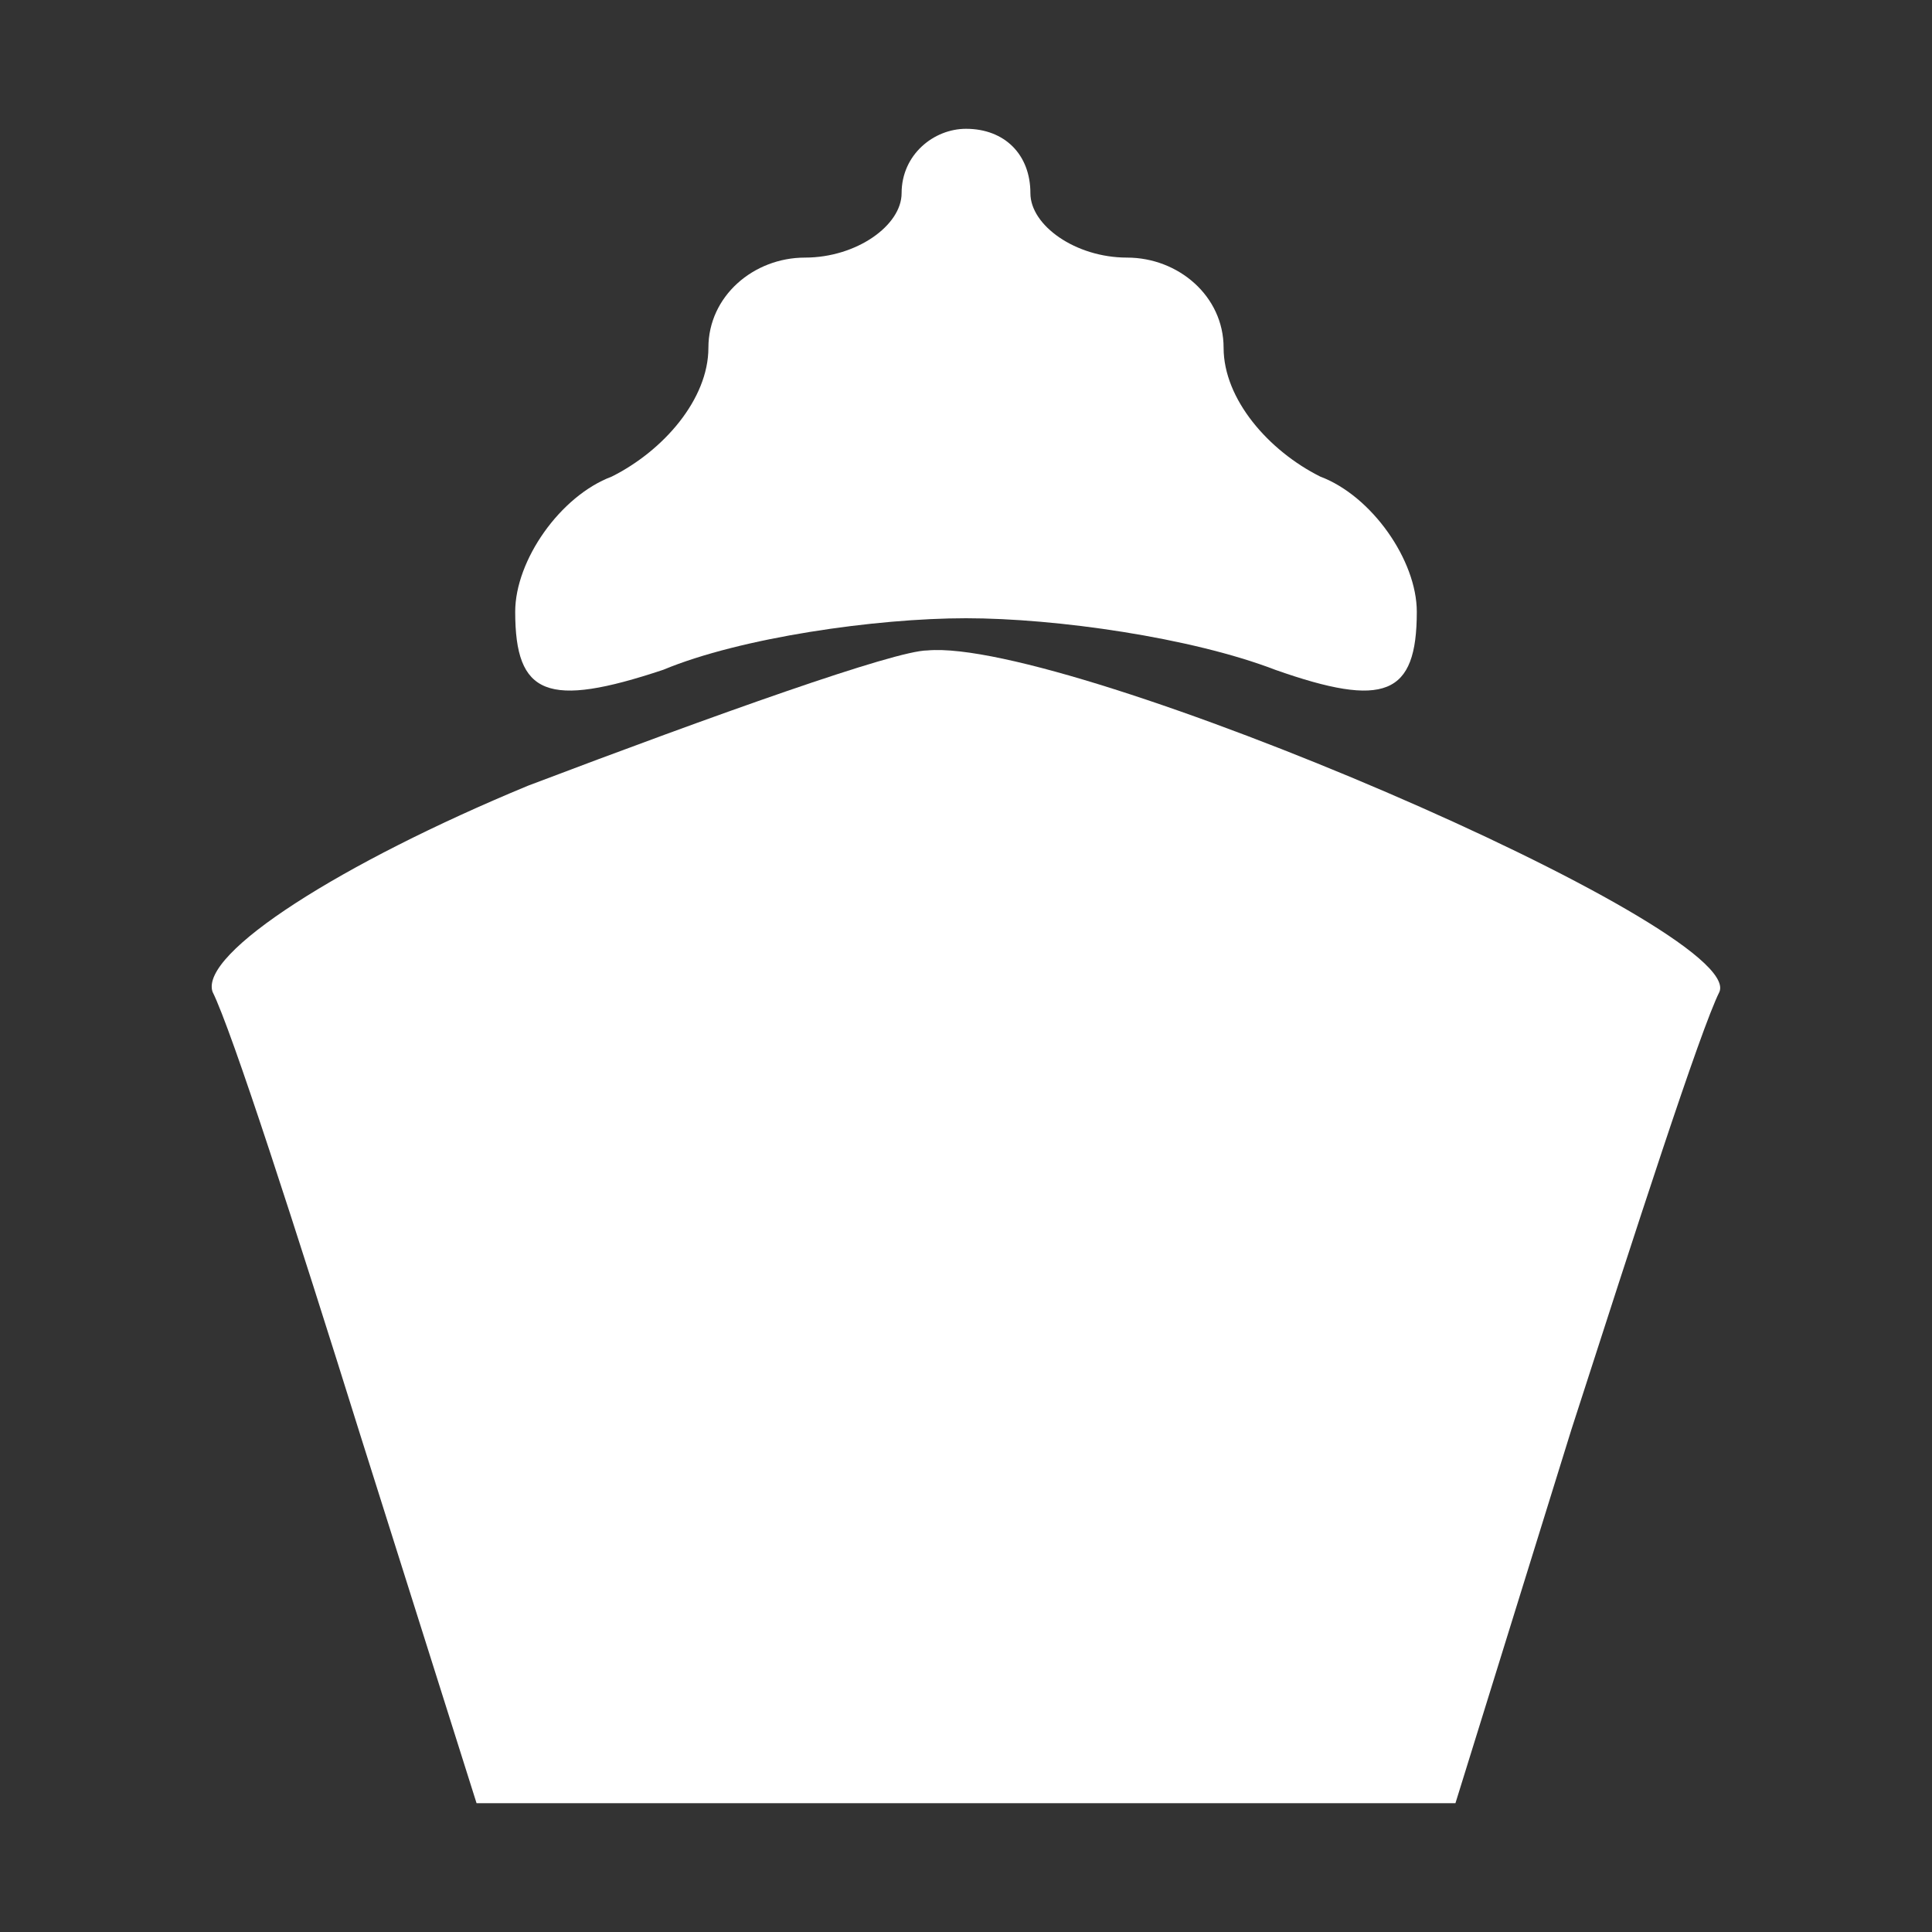 <?xml version="1.0" standalone="no"?>
<!DOCTYPE svg PUBLIC "-//W3C//DTD SVG 20010904//EN"
 "http://www.w3.org/TR/2001/REC-SVG-20010904/DTD/svg10.dtd">
<svg version="1.0" xmlns="http://www.w3.org/2000/svg"
 width="30pt" height="30pt" viewBox="0 0 30 30"
 preserveAspectRatio="xMidYMid meet">

<rect x="0" y="0" width="30" height="30" fill="#333333" stroke="none"/>

<g transform="translate(0,30) scale(0.1,-0.1)"
fill="#fff" stroke="none">
<path d="M140 270 c0 -5 -7 -10 -15 -10 -8 0 -15 -6 -15 -14 0 -8 -7 -16 -15
-20 -8 -3 -15 -13 -15 -21 0 -13 5 -15 23 -9 12 5 33 8 47 8 14 0 35 -3 48 -8
17 -6 22 -4 22 9 0 8 -7 18 -15 21 -8 4 -15 12 -15 20 0 8 -7 14 -15 14 -8 0
-15 5 -15 10 0 6 -4 10 -10 10 -5 0 -10 -4 -10 -10z"/>
<path d="M82 178 c-29 -12 -51 -26 -49 -32 3 -6 13 -37 23 -69 l18 -57 76 0
76 0 18 58 c10 31 20 62 23 68 4 10 -101 55 -123 53 -5 0 -33 -10 -62 -21z"/>
</g>
</svg>
